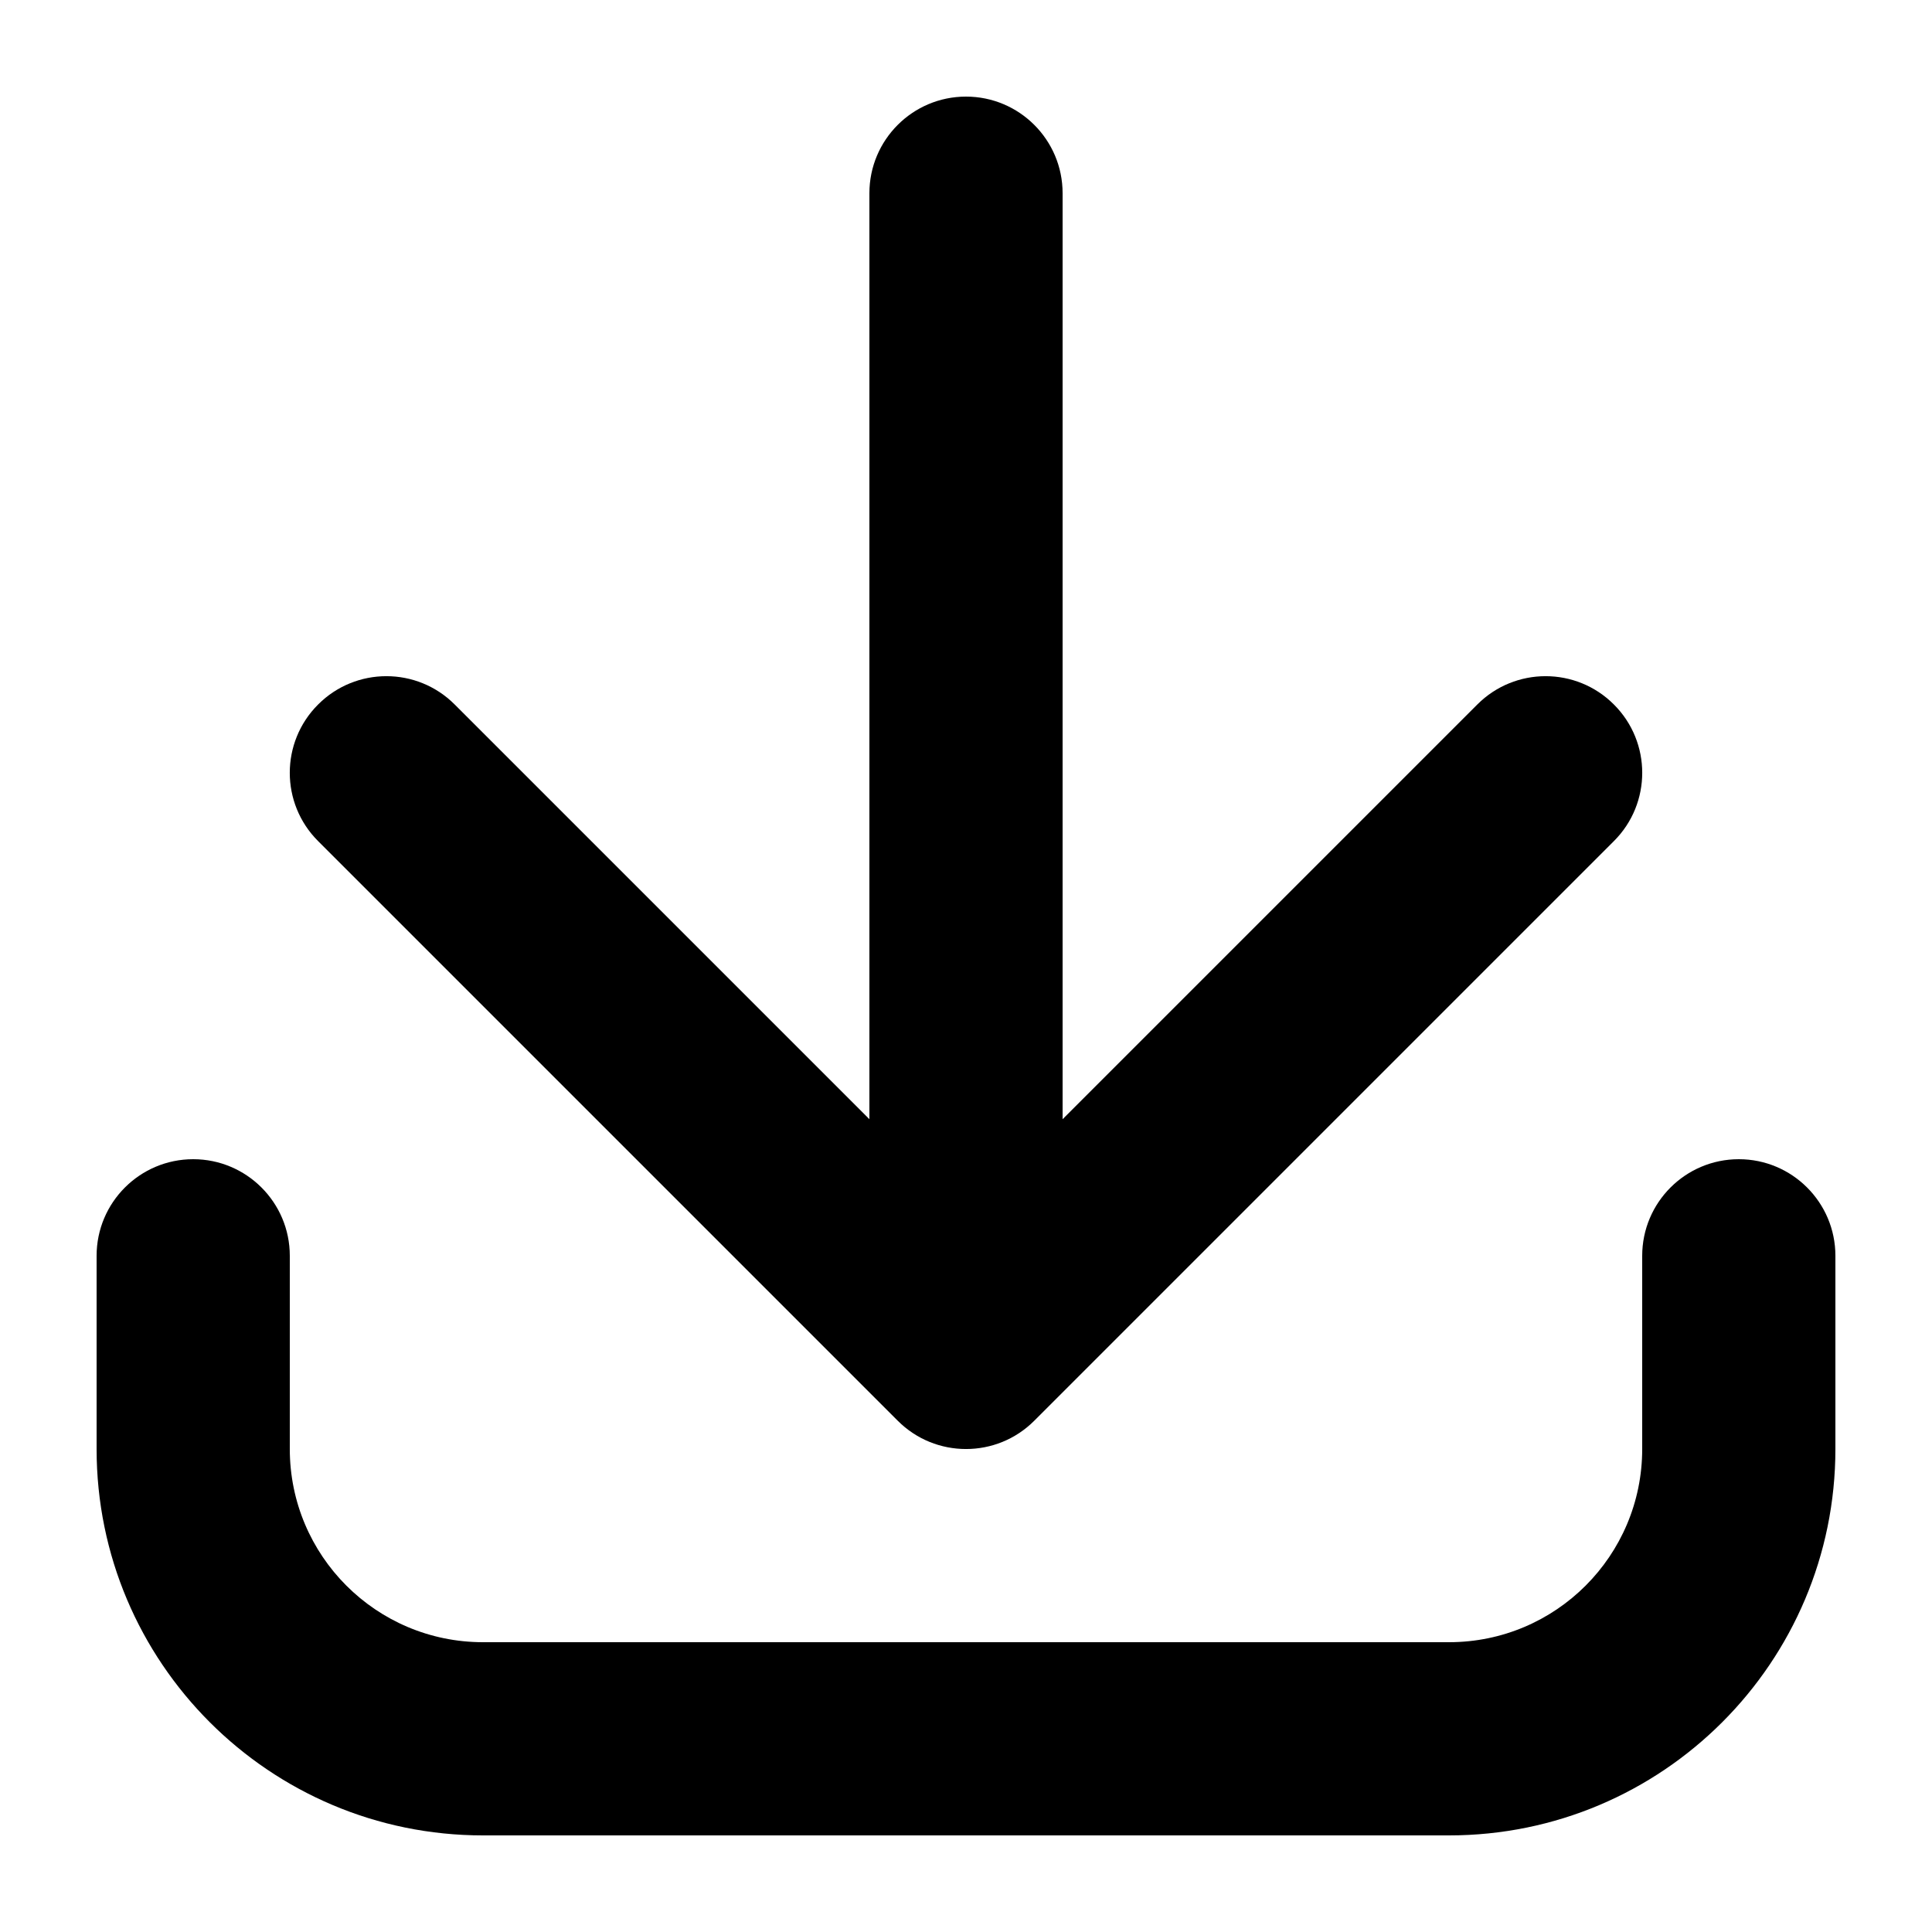 <svg width="20" height="20" viewBox="0 0 20 20" fill="none" xmlns="http://www.w3.org/2000/svg">
<path fill-rule="evenodd" clip-rule="evenodd" d="M2 12C2.552 12 3 12.448 3 13V15C3 16.105 3.895 17 5 17H15C16.105 17 17 16.105 17 15V13C17 12.448 17.448 12 18 12C18.552 12 19 12.448 19 13V15C19 17.209 17.209 19 15 19H5C2.791 19 1 17.209 1 15V13C1 12.448 1.448 12 2 12Z" fill="black"/>
<path fill-rule="evenodd" clip-rule="evenodd" d="M10 1C10.552 1 11 1.448 11 2V11.586L15.293 7.293C15.683 6.902 16.317 6.902 16.707 7.293C17.098 7.683 17.098 8.317 16.707 8.707L10.707 14.707C10.317 15.098 9.683 15.098 9.293 14.707L3.293 8.707C2.902 8.317 2.902 7.683 3.293 7.293C3.683 6.902 4.317 6.902 4.707 7.293L9 11.586V2C9 1.448 9.448 1 10 1Z" fill="black"/>
</svg>
